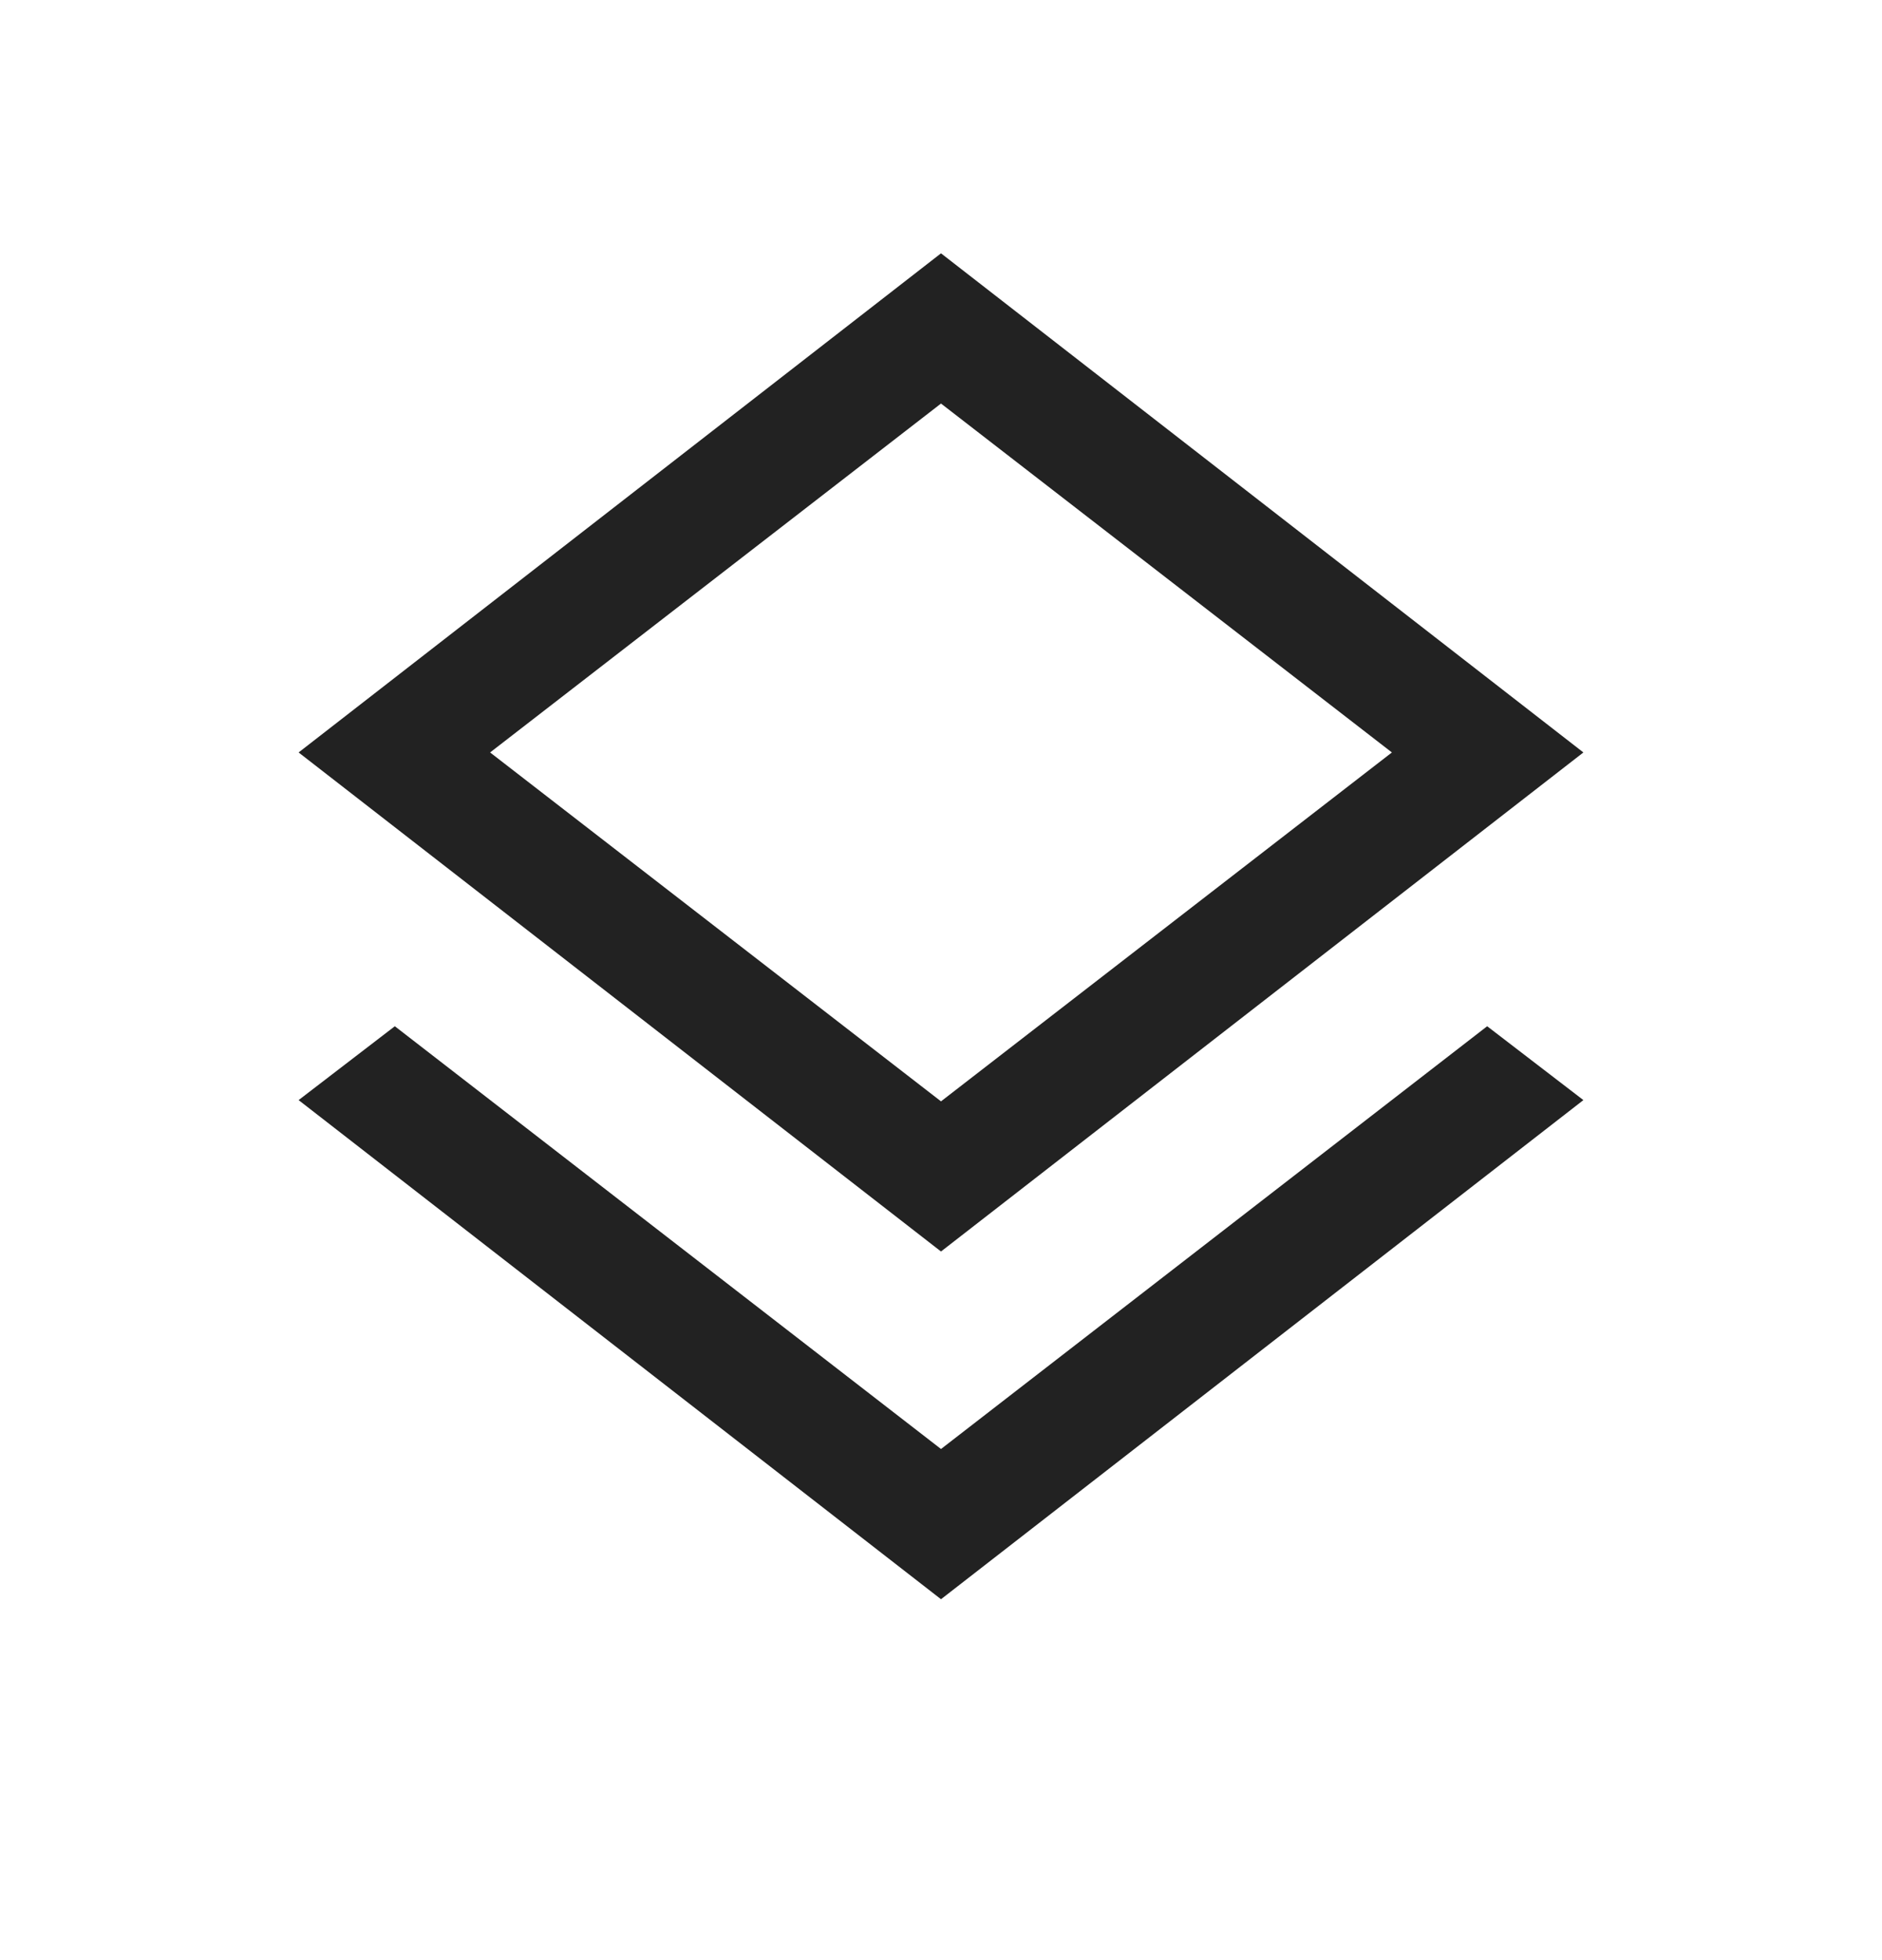 <svg width="24" height="25" viewBox="0 0 24 25" fill="none" xmlns="http://www.w3.org/2000/svg">
<mask id="mask0_4944_2978239" style="mask-type:alpha" maskUnits="userSpaceOnUse" x="0" y="0" width="24" height="25">
<rect y="0.5" width="24" height="24" fill="#D9D9D9"/>
</mask>
<g mask="url(#mask0_4944_2978239)">
<path d="M12 20.397L3.808 14.031L5.035 13.089L12 18.481L18.965 13.089L20.192 14.031L12 20.397ZM12 15.962L3.808 9.597L12 3.231L20.192 9.597L12 15.962ZM12 14.047L17.75 9.597L12 5.147L6.25 9.597L12 14.047Z" fill="#222222"/>
</g>
</svg>
